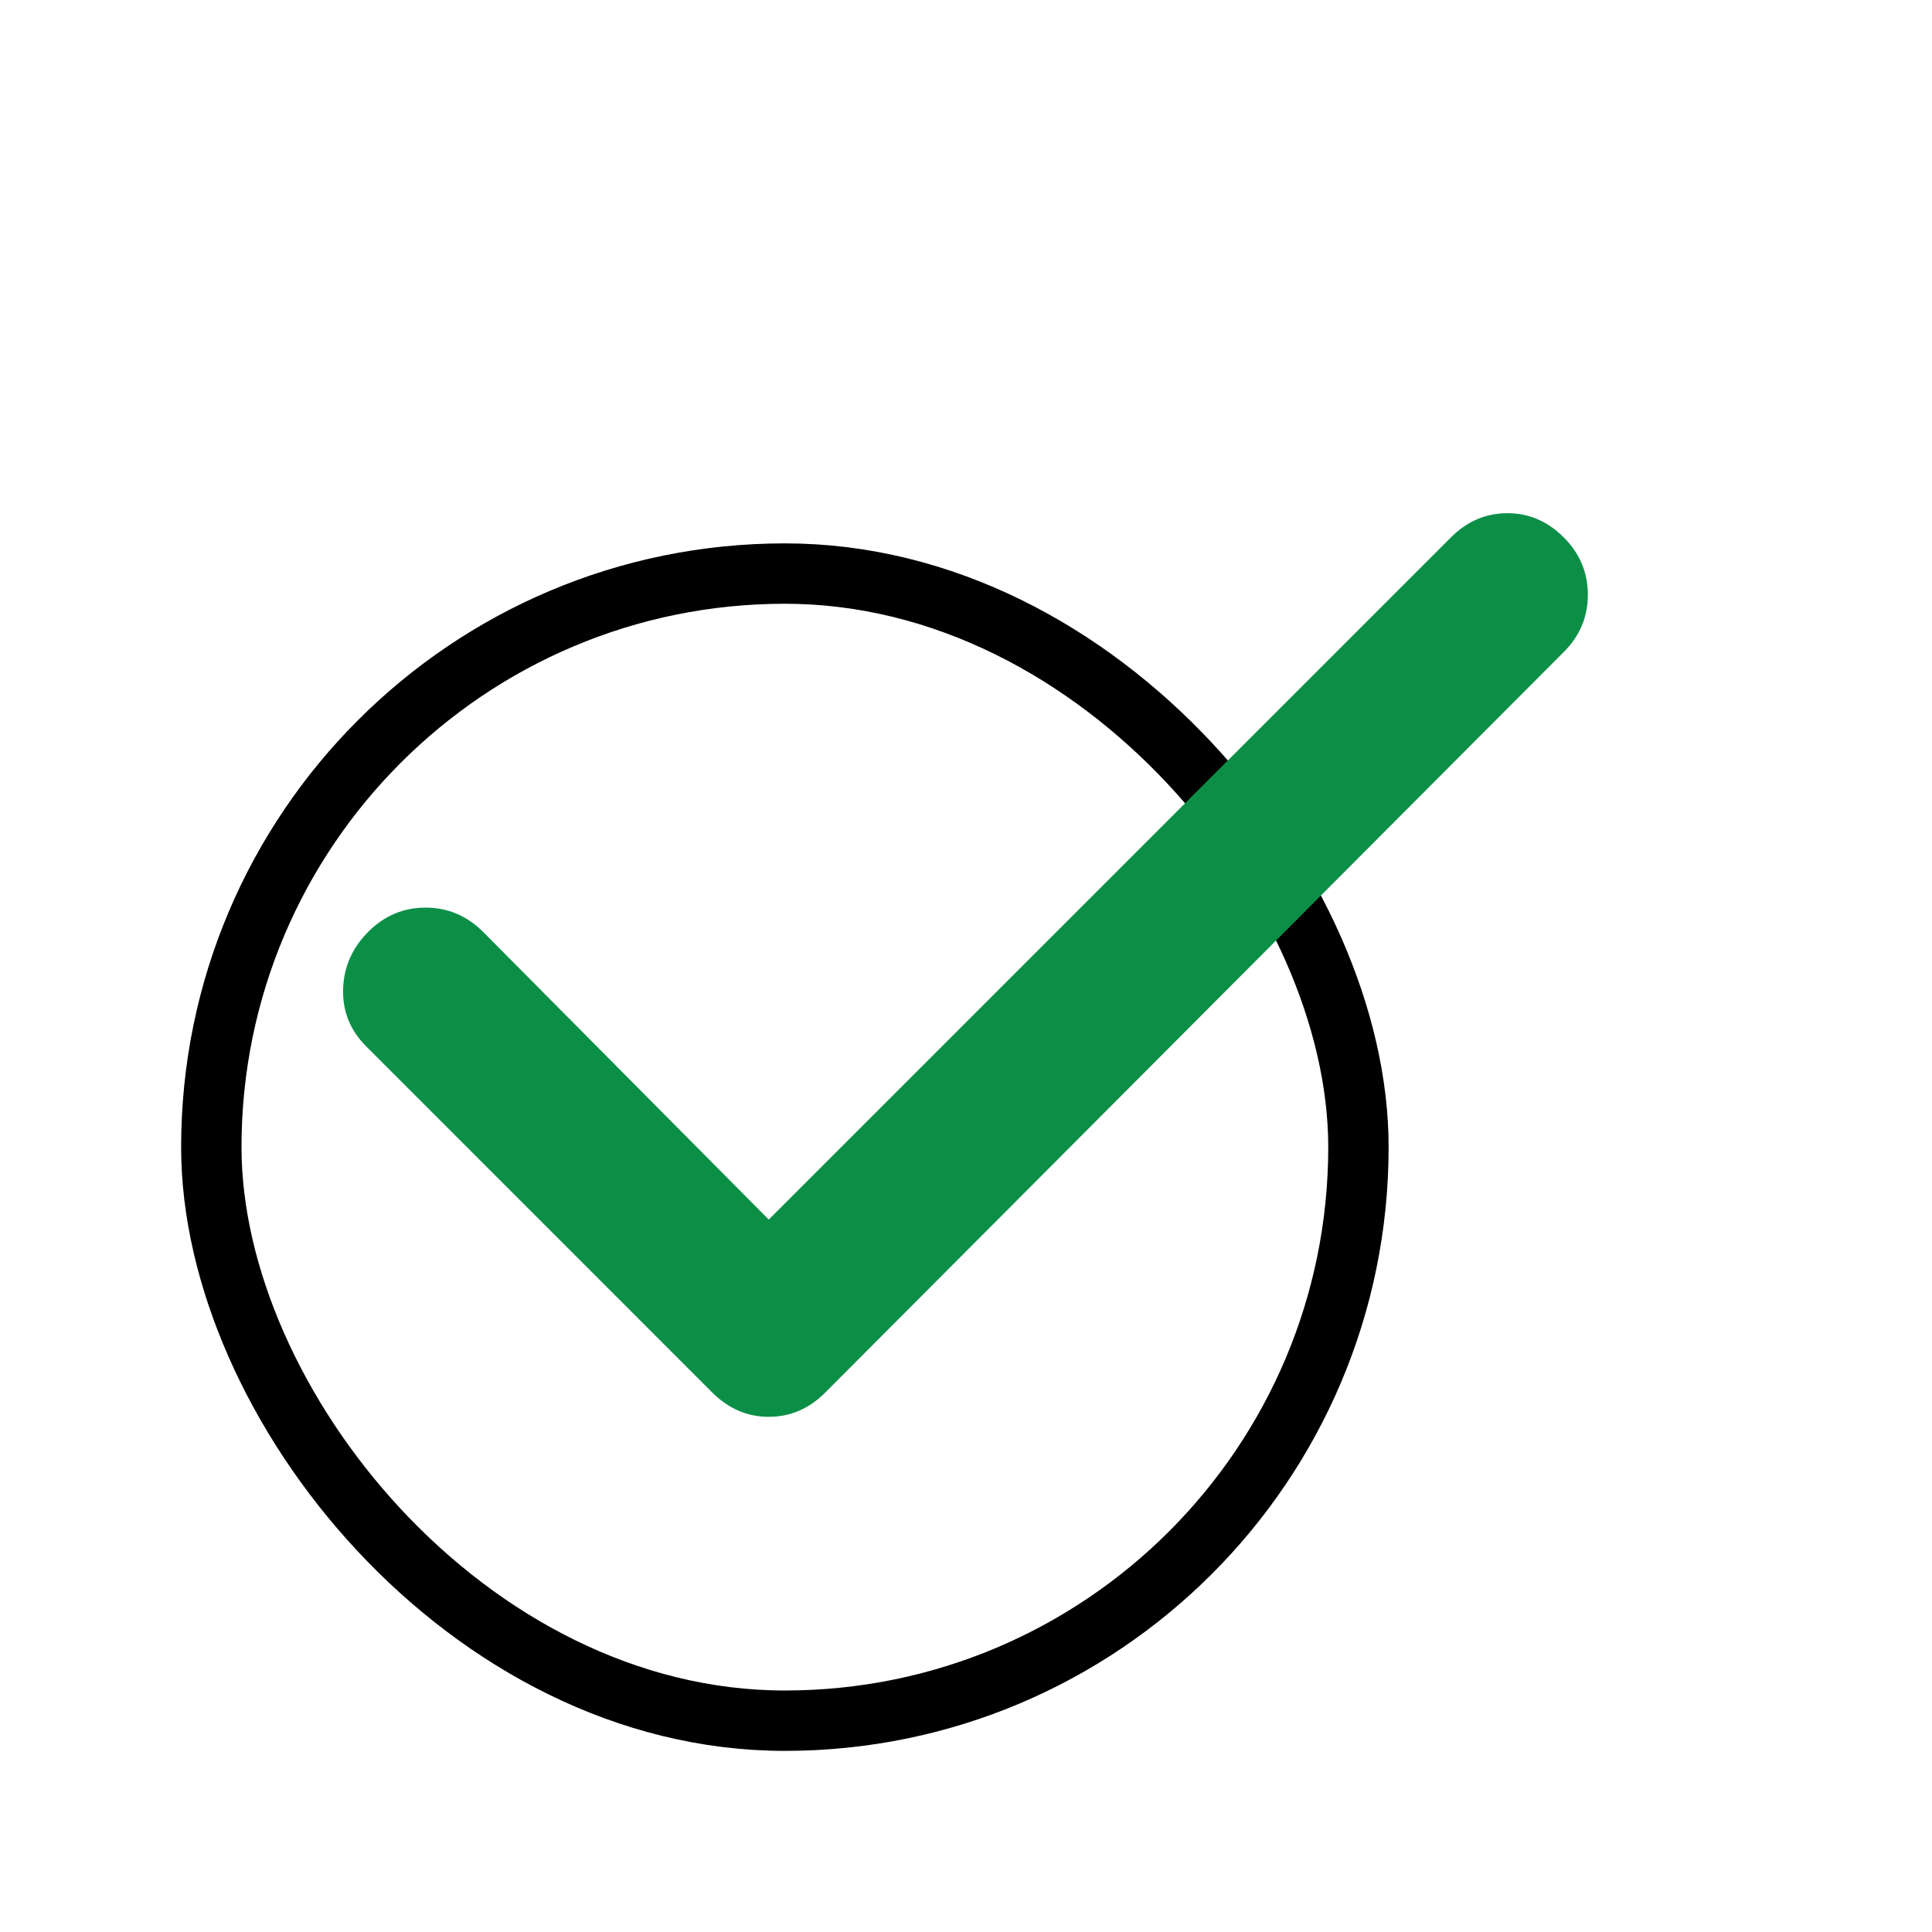 <svg width="32" height="32" viewBox="0 0 32 32" fill="none" xmlns="http://www.w3.org/2000/svg">
<rect x="3.5" y="9.5" width="19" height="19" rx="9.5" stroke="black"/>
<path d="M12.733 20.2L24.033 8.9C24.3 8.633 24.611 8.5 24.967 8.5C25.322 8.5 25.633 8.633 25.9 8.9C26.167 9.167 26.3 9.484 26.3 9.851C26.3 10.218 26.167 10.534 25.9 10.8L13.667 23.067C13.4 23.333 13.089 23.467 12.733 23.467C12.378 23.467 12.067 23.333 11.8 23.067L6.067 17.333C5.8 17.067 5.672 16.75 5.683 16.384C5.693 16.018 5.832 15.701 6.1 15.433C6.368 15.166 6.684 15.032 7.051 15.033C7.417 15.034 7.733 15.168 8 15.433L12.733 20.2Z" fill="#0B8F47"/>
</svg>
